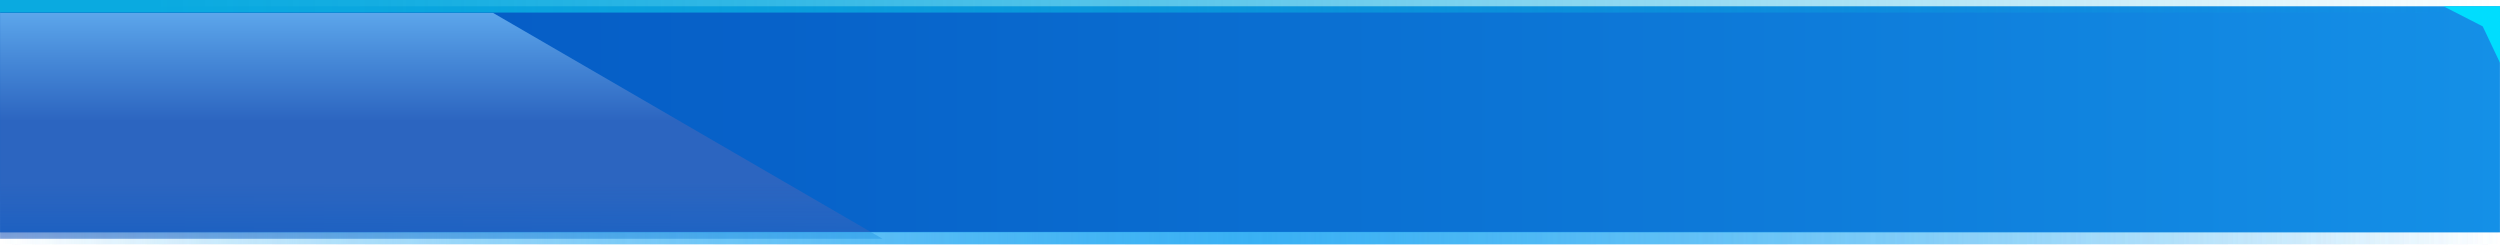 <svg preserveAspectRatio="none" id="图层_1" data-name="图层 1" xmlns="http://www.w3.org/2000/svg" xmlns:xlink="http://www.w3.org/1999/xlink" viewBox="0 0 398.02 38.93"><defs><style>.cls-1{fill:url(#未命名的渐变_4);}.cls-2{fill:url(#未命名的渐变_52);}.cls-3{fill:url(#未命名的渐变_2);}.cls-4{fill:#00ddfe;}.cls-5{opacity:0.8;}.cls-6{fill:url(#未命名的渐变_27);}.cls-7{fill:url(#未命名的渐变_27-2);}</style><linearGradient id="未命名的渐变_4" x1="0.01" y1="19" x2="398.01" y2="19" gradientUnits="userSpaceOnUse"><stop offset="0.06" stop-color="#0459c3"/><stop offset="0.31" stop-color="#0762c9"/><stop offset="0.73" stop-color="#0e7cda"/><stop offset="1" stop-color="#1490e7"/></linearGradient><linearGradient id="未命名的渐变_52" x1="70.26" y1="38.03" x2="70.26" y2="2.05" gradientUnits="userSpaceOnUse"><stop offset="0" stop-color="#2c65c0" stop-opacity="0.6"/><stop offset="0.1" stop-color="#2c65c0" stop-opacity="0.77"/><stop offset="0.25" stop-color="#2c65c0"/><stop offset="0.52" stop-color="#2c65c0"/><stop offset="0.81" stop-color="#488bd9"/><stop offset="1" stop-color="#5ca6eb"/></linearGradient><linearGradient id="未命名的渐变_2" y1="1" x2="398" y2="1" gradientUnits="userSpaceOnUse"><stop offset="0.06" stop-color="#0aaae0"/><stop offset="0.15" stop-color="#0aaae0" stop-opacity="0.96"/><stop offset="0.3" stop-color="#0aaae0" stop-opacity="0.84"/><stop offset="0.48" stop-color="#0aaae0" stop-opacity="0.66"/><stop offset="0.7" stop-color="#0aaae0" stop-opacity="0.4"/><stop offset="0.94" stop-color="#0aaae0" stop-opacity="0.08"/><stop offset="1" stop-color="#0aaae0" stop-opacity="0"/></linearGradient><linearGradient id="未命名的渐变_27" x1="3.32" y1="58.16" x2="400.87" y2="58.16" gradientTransform="matrix(1, 0, 0, -1.42, -2.86, 120.7)" gradientUnits="userSpaceOnUse"><stop offset="0" stop-color="#31adf3" stop-opacity="0"/><stop offset="0.5" stop-color="#31adf3"/><stop offset="1" stop-color="#31adf3" stop-opacity="0"/></linearGradient><linearGradient id="未命名的渐变_27-2" x1="2.87" y1="58.16" x2="400.85" y2="58.16" xlink:href="#未命名的渐变_27"/></defs><title>弹框_小_上</title><rect class="cls-1" x="0.01" y="1" width="398" height="36"/><polygon class="cls-2" points="140.51 38.02 0.01 38.02 0.01 2.05 78.49 2.05 140.51 38.02"/><rect class="cls-3" width="398" height="2"/><polygon class="cls-4" points="398.02 10 395.27 4.2 389.02 1 398.02 1 398.02 10"/><g class="cls-5"><rect class="cls-6" x="0.46" y="36.93" width="397.55" height="2"/></g><g class="cls-5"><rect class="cls-7" x="0.01" y="36.93" width="397.98" height="2"/></g></svg>